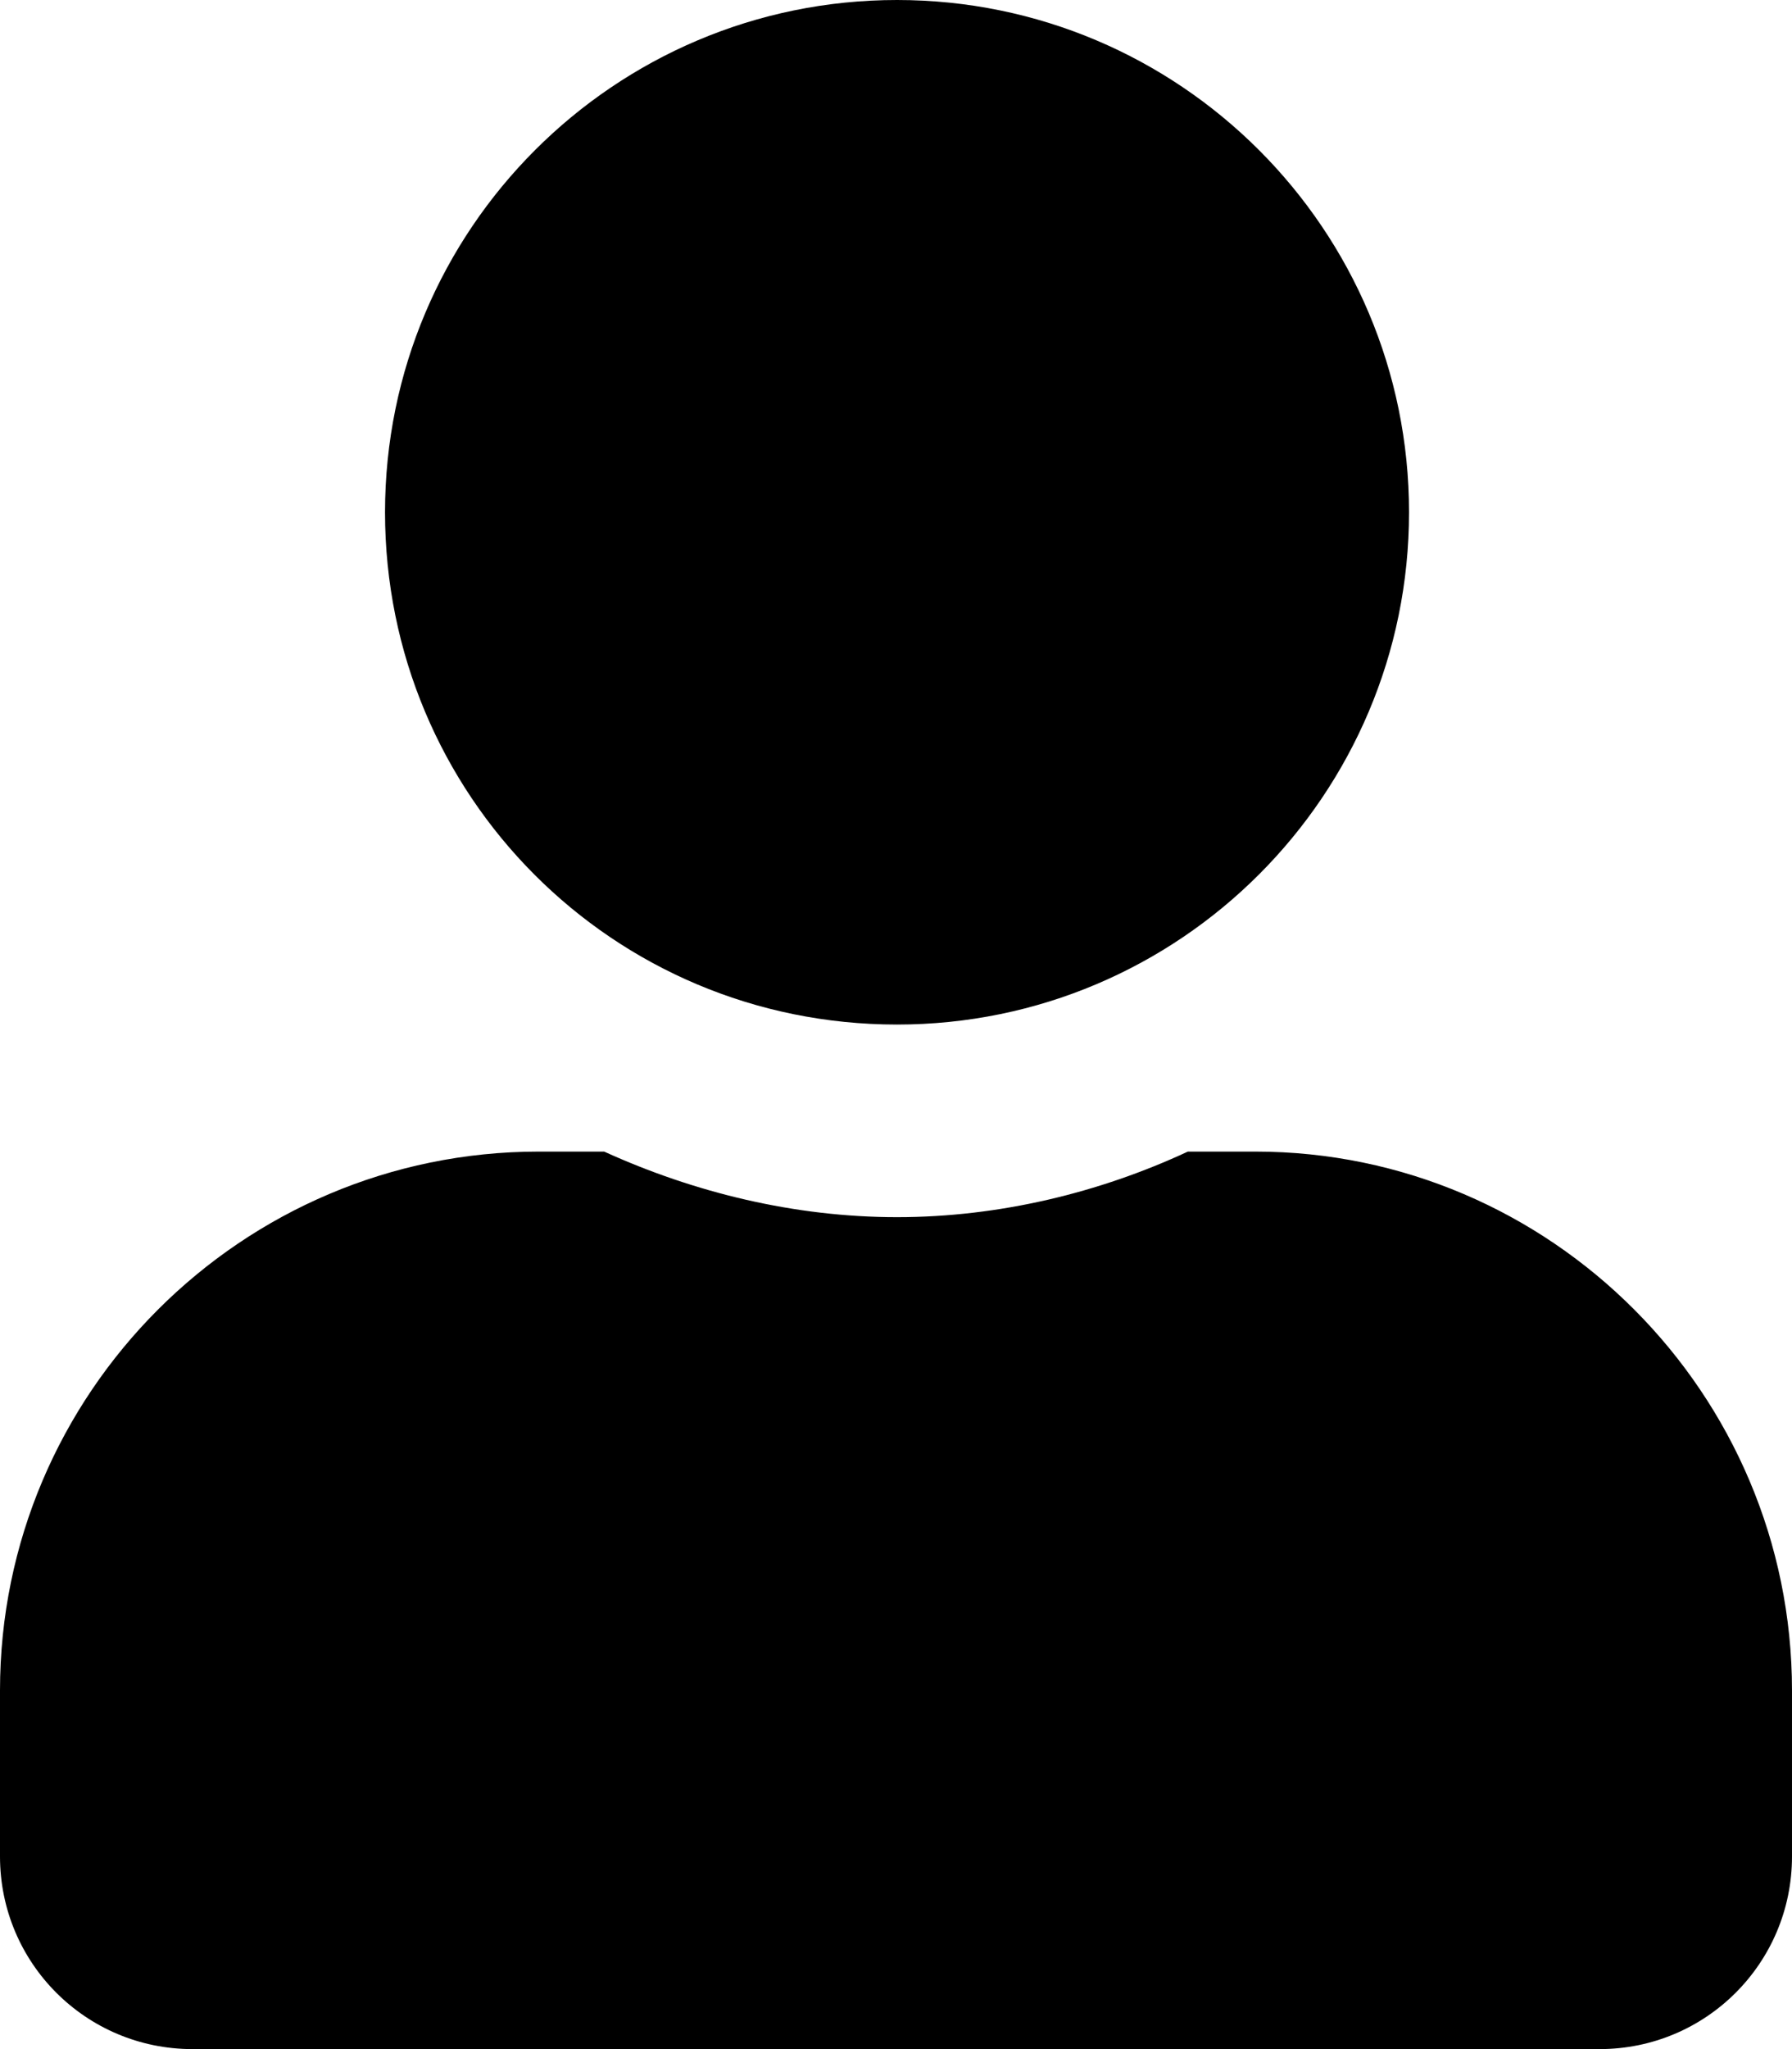 <!-- Generated by IcoMoon.io -->
<svg version="1.1" xmlns="http://www.w3.org/2000/svg" viewBox="0 0 28 32">
<title>user-solid</title>
<path d="M14.016 16c4.416 0 8-3.584 8-8s-3.584-8-8-8-8 3.584-8 8 3.552 8 8 8zM19.616 17.984h-1.056c-1.376 0.64-2.944 1.024-4.544 1.024s-3.168-0.384-4.576-1.024h-1.024c-4.64 0-8.416 3.776-8.416 8.416v2.592c0 1.664 1.344 3.008 3.008 3.008h21.984c1.664 0 3.008-1.344 3.008-3.008v-2.592c0-4.64-3.776-8.416-8.384-8.416z"></path>
</svg>
